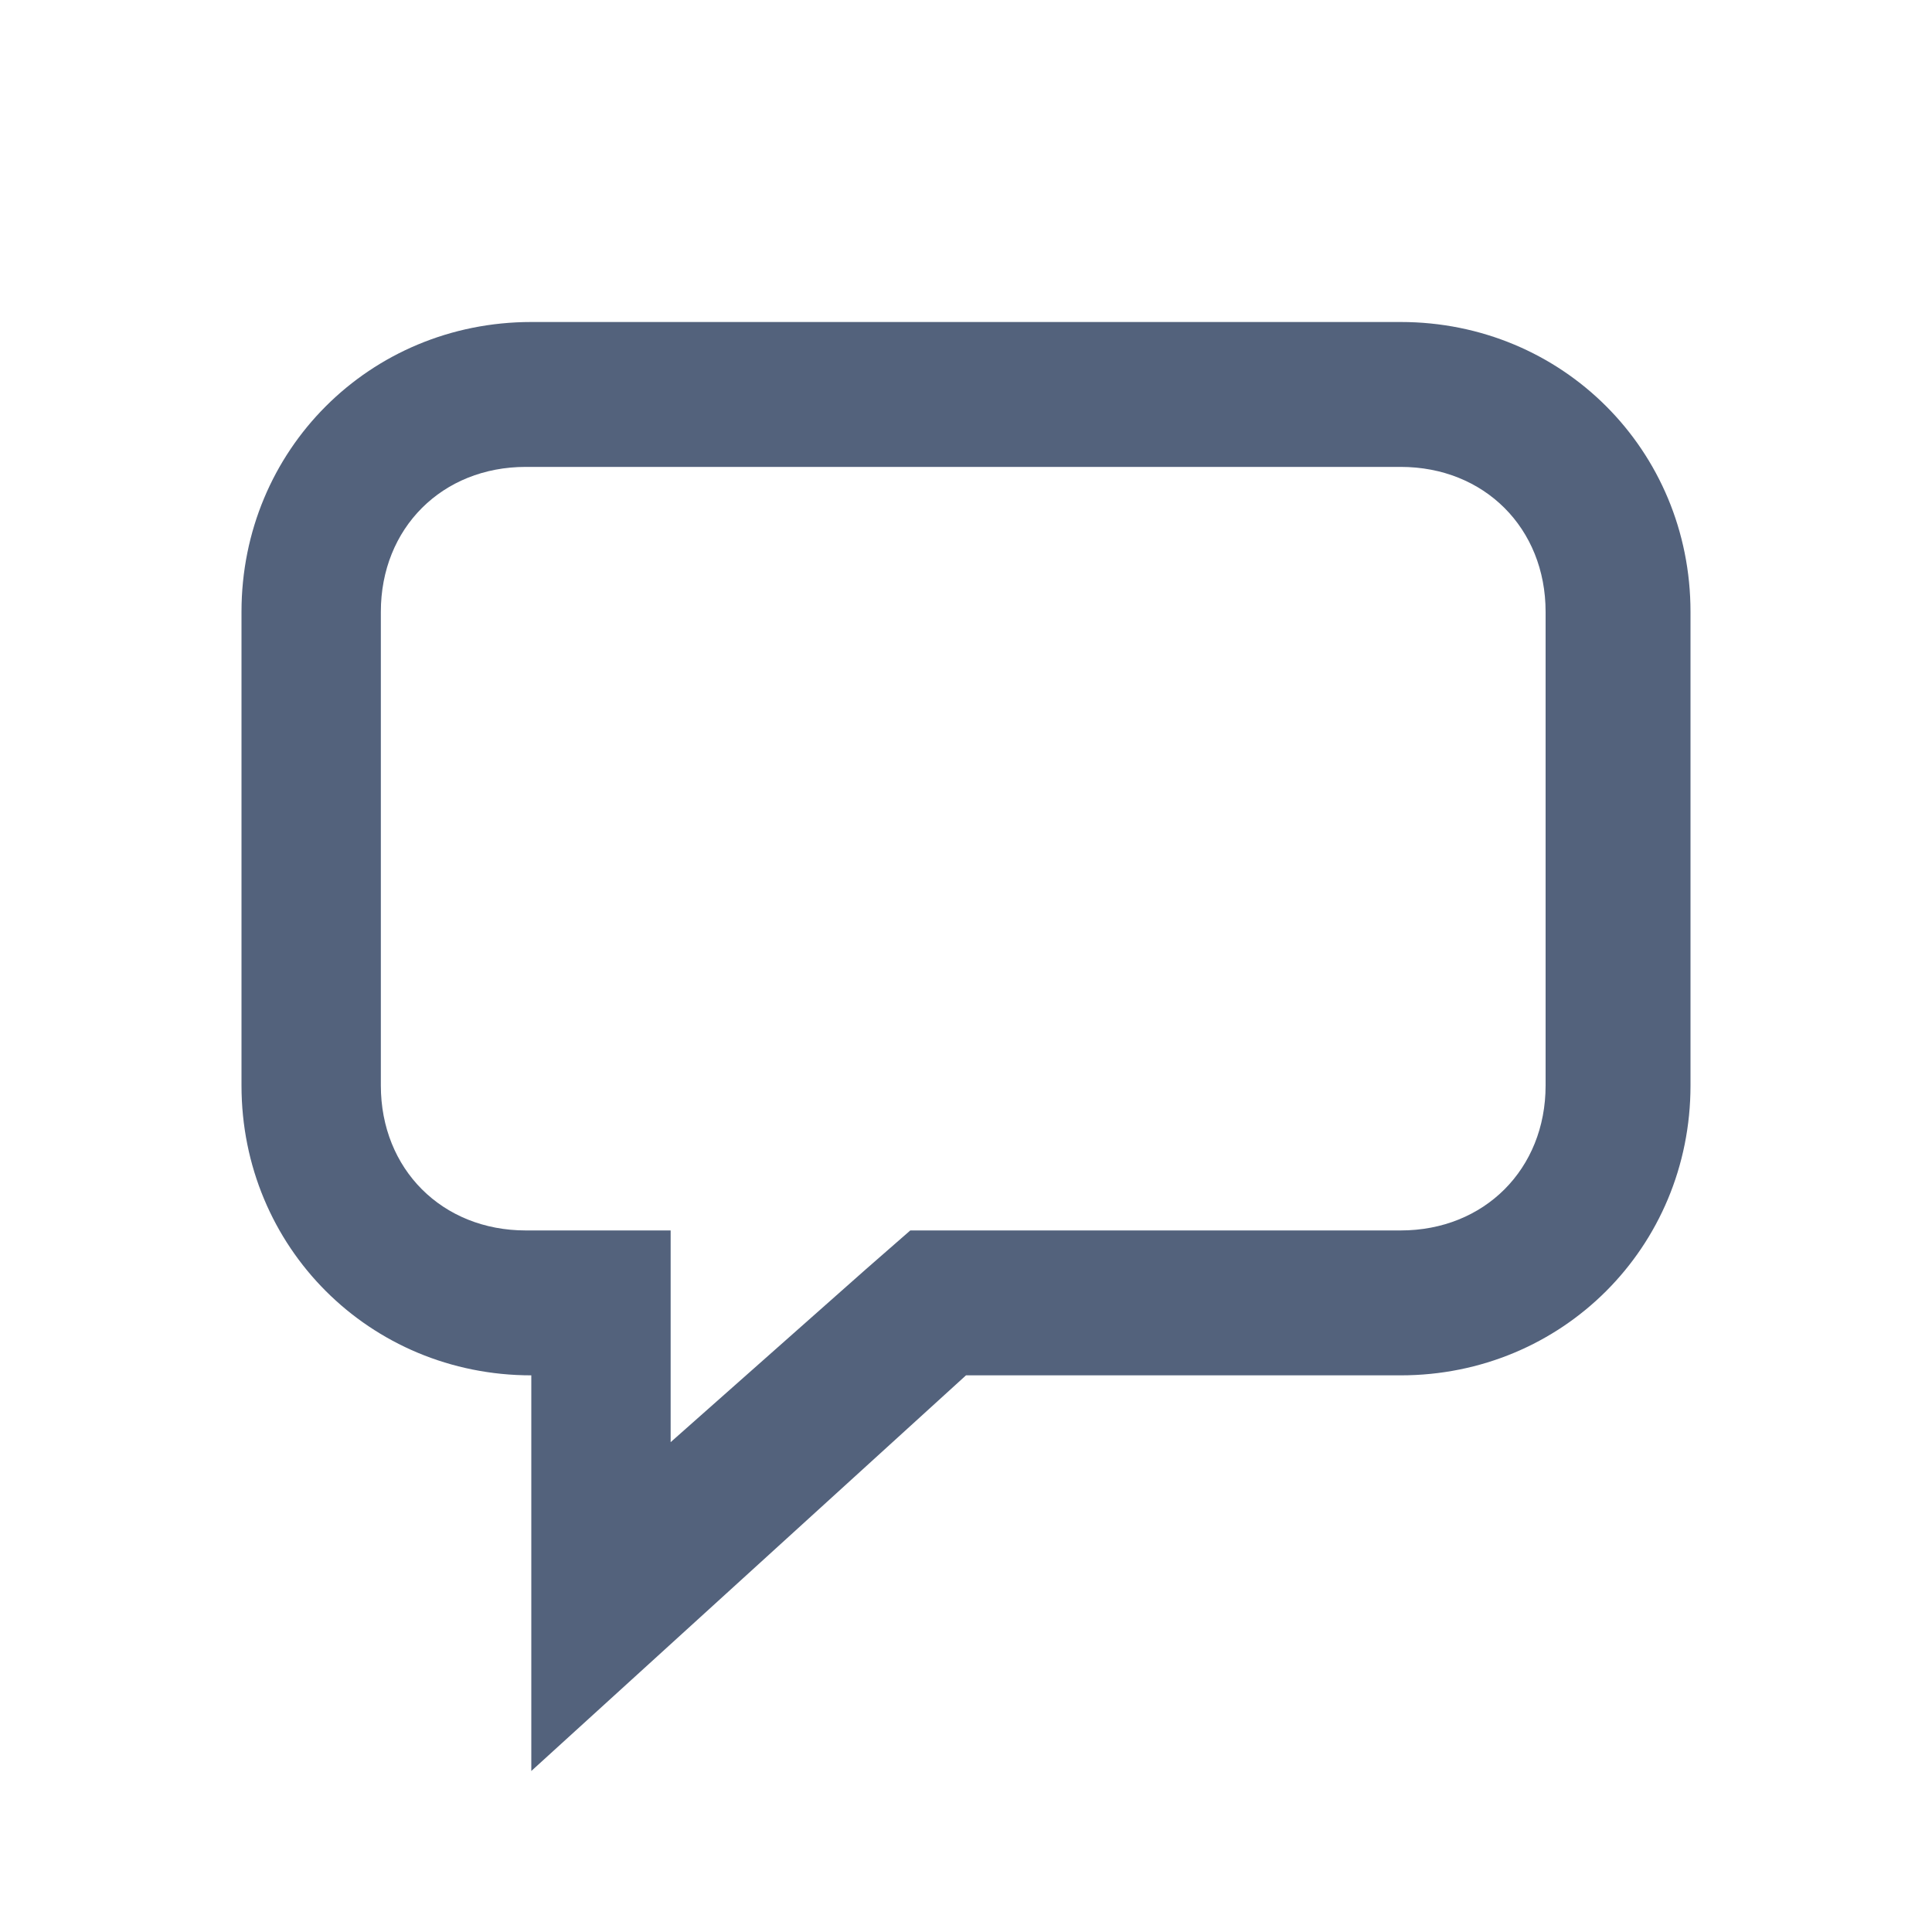 <svg
    xmlns="http://www.w3.org/2000/svg"
    viewBox="0 0 24 24"
    id="vector">
    <path
        id="path"
        d="M 2 0 L 22 0 C 22.53 0 23.039 0.211 23.414 0.586 C 23.789 0.961 24 1.47 24 2 L 24 22 C 24 22.53 23.789 23.039 23.414 23.414 C 23.039 23.789 22.53 24 22 24 L 2 24 C 1.47 24 0.961 23.789 0.586 23.414 C 0.211 23.039 0 22.53 0 22 L 0 2 C 0 1.47 0.211 0.961 0.586 0.586 C 0.961 0.211 1.47 0 2 0 Z"
        fill="#ebeff3"
        fill-opacity="0"
        
        stroke-opacity="0"
        stroke-width="1"
        fill-rule="evenodd"/>
    <path
        id="path_1"
        d="M 17.4 4 L 6.6 4 C 4.592 4 3 5.592 3 7.6 L 3 13.485 C 3 15.492 4.592 17.085 6.6 17.085 L 6.6 22 L 12 17.085 L 17.4 17.085 C 19.408 17.085 21 15.492 21 13.485 L 21 7.6 C 21 5.592 19.408 4 17.4 4 M 17.4 5.8 C 18.439 5.8 19.2 6.561 19.2 7.6 L 19.2 13.485 C 19.2 14.523 18.439 15.285 17.4 15.285 L 12 15.285 L 11.308 15.285 L 10.754 15.769 L 8.331 17.915 L 8.331 17.085 L 8.331 15.285 L 6.531 15.285 C 5.492 15.285 4.731 14.523 4.731 13.485 L 4.731 7.6 C 4.731 6.561 5.492 5.8 6.531 5.8 L 17.4 5.8"
        fill="#53627c"
        
        stroke-width="1"/>
</svg>
